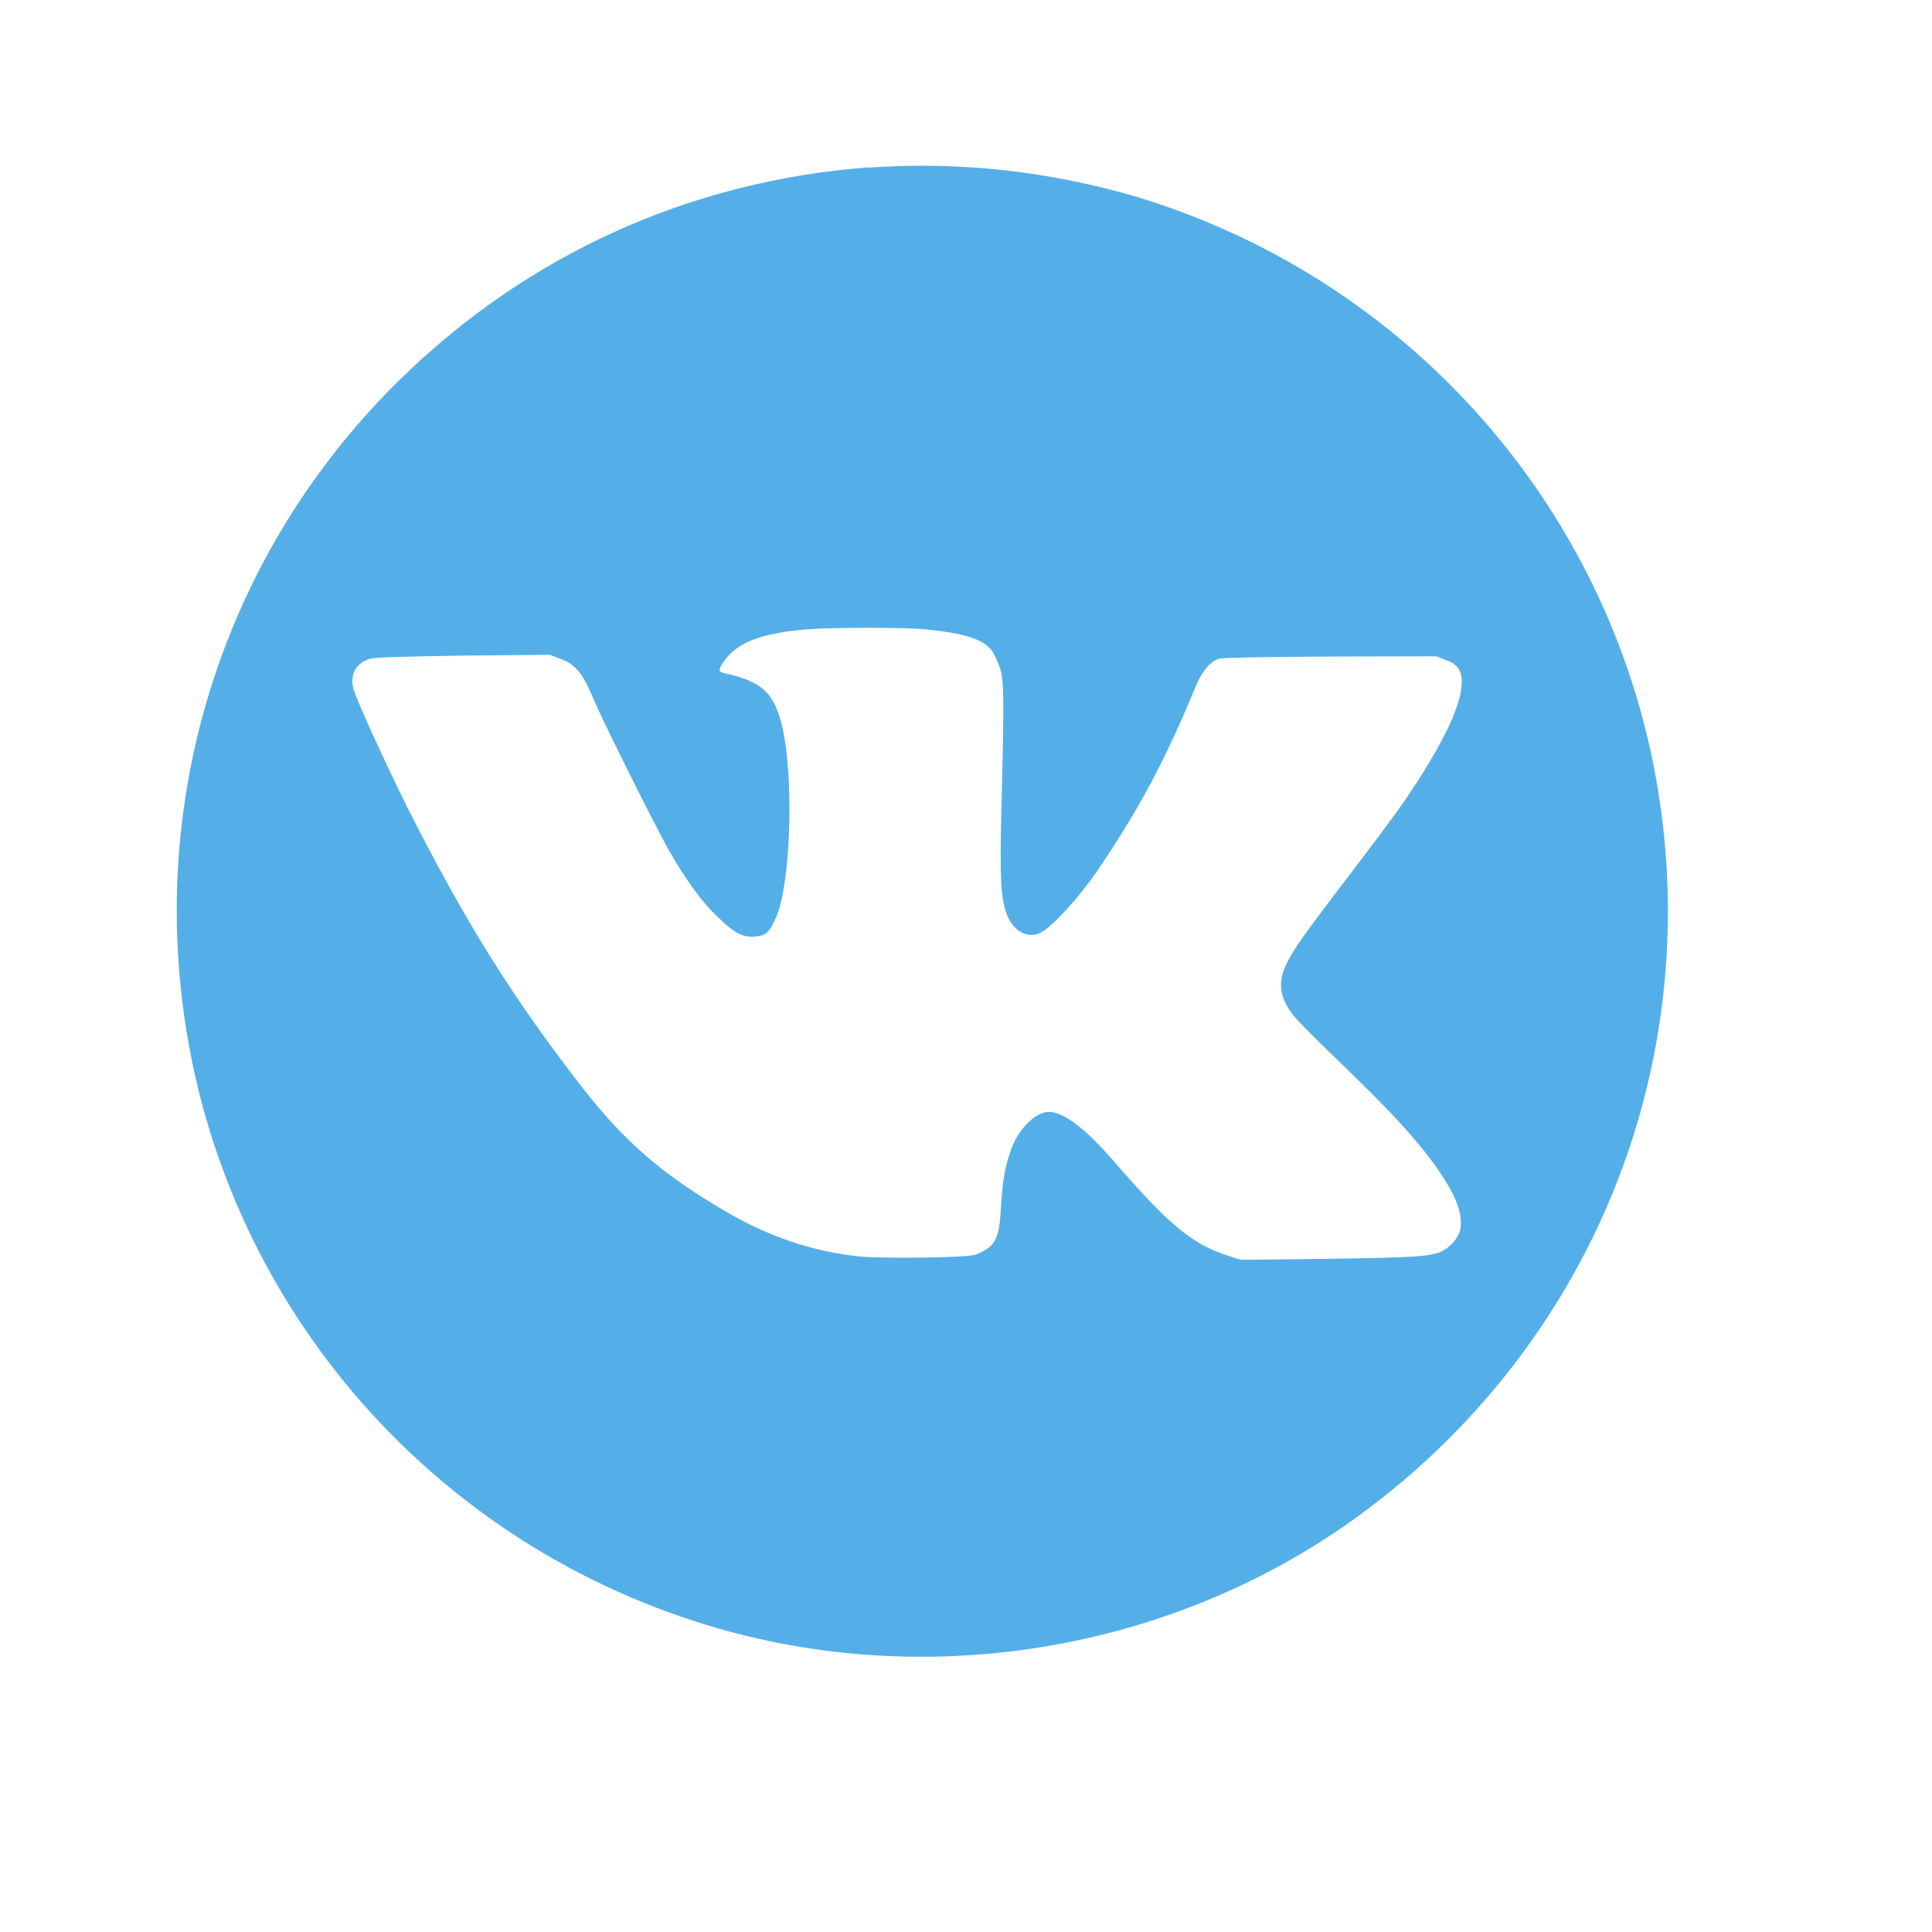 <?xml version="1.0" standalone="no"?>
        <!DOCTYPE svg PUBLIC "-//W3C//DTD SVG 1.1//EN" 
        "http://www.w3.org/Graphics/SVG/1.1/DTD/svg11.dtd"> <svg style="color: rgb(84, 175, 232);" xmlns="http://www.w3.org/2000/svg" xmlns:xlink="http://www.w3.org/1999/xlink" width="40" zoomAndPan="magnify" viewBox="0 0 30 30" height="40" preserveAspectRatio="xMidYMid meet" version="1.0"><defs><clipPath id="id1"><path d="M 2.371 2.395 L 26 2.395 L 26 26 L 2.371 26 Z M 2.371 2.395 " clip-rule="nonzero" fill="#54afe8"></path></clipPath></defs><g clip-path="url(#id1)"><path fill="#54afe8" d="M 13.496 2.598 C 10.73 2.805 8.211 3.941 6.23 5.875 C 3.625 8.414 2.375 12.012 2.84 15.625 C 3.414 20.141 6.602 23.902 10.977 25.234 C 14.359 26.266 18.125 25.652 20.992 23.613 C 24.516 21.102 26.348 16.938 25.805 12.676 C 25.23 8.156 22.043 4.395 17.668 3.062 C 16.305 2.66 14.914 2.504 13.496 2.602 Z M 14.379 9.773 C 14.969 9.832 15.266 9.926 15.398 10.098 C 15.434 10.145 15.488 10.262 15.523 10.359 C 15.59 10.562 15.594 10.793 15.551 12.527 C 15.523 13.609 15.539 13.945 15.629 14.184 C 15.727 14.461 15.961 14.586 16.164 14.48 C 16.348 14.383 16.777 13.914 17.059 13.492 C 17.707 12.531 18.102 11.789 18.574 10.641 C 18.672 10.414 18.801 10.262 18.934 10.227 C 18.984 10.211 19.742 10.199 20.668 10.195 L 22.309 10.191 L 22.449 10.25 C 22.633 10.305 22.715 10.43 22.695 10.621 C 22.695 10.98 22.32 11.723 21.676 12.625 C 21.586 12.75 21.254 13.195 20.934 13.613 C 20.23 14.535 20.078 14.75 19.973 14.977 C 19.836 15.258 19.871 15.492 20.082 15.766 C 20.141 15.844 20.453 16.156 20.77 16.461 C 21.656 17.312 22.059 17.758 22.387 18.246 C 22.621 18.602 22.715 18.859 22.676 19.086 C 22.656 19.207 22.535 19.355 22.395 19.426 C 22.23 19.512 21.977 19.527 20.582 19.547 L 19.262 19.562 L 19.047 19.492 C 18.504 19.312 18.141 19.008 17.316 18.055 C 16.859 17.527 16.52 17.266 16.285 17.266 C 16.07 17.266 15.789 17.551 15.68 17.91 C 15.598 18.148 15.57 18.336 15.543 18.75 C 15.516 19.246 15.457 19.355 15.156 19.48 C 15.047 19.531 13.684 19.547 13.324 19.508 C 12.602 19.43 11.934 19.199 11.27 18.812 C 10.305 18.25 9.715 17.742 9.082 16.938 C 7.984 15.531 7.234 14.336 6.324 12.535 C 5.977 11.832 5.559 10.926 5.492 10.707 C 5.426 10.484 5.52 10.301 5.738 10.23 C 5.812 10.207 6.234 10.195 7.191 10.18 L 8.539 10.168 L 8.695 10.227 C 8.941 10.32 9.043 10.445 9.215 10.852 C 9.359 11.195 10.137 12.754 10.379 13.191 C 10.629 13.629 10.891 14 11.121 14.215 C 11.402 14.492 11.527 14.559 11.727 14.543 C 11.895 14.527 11.938 14.488 12.043 14.262 C 12.297 13.715 12.336 11.867 12.109 11.141 C 11.98 10.727 11.785 10.57 11.246 10.453 C 11.152 10.434 11.152 10.398 11.238 10.273 C 11.445 9.977 11.816 9.832 12.523 9.773 C 12.91 9.742 14.059 9.738 14.375 9.773 Z M 14.379 9.773 " fill-opacity="1" fill-rule="nonzero"></path></g></svg> 